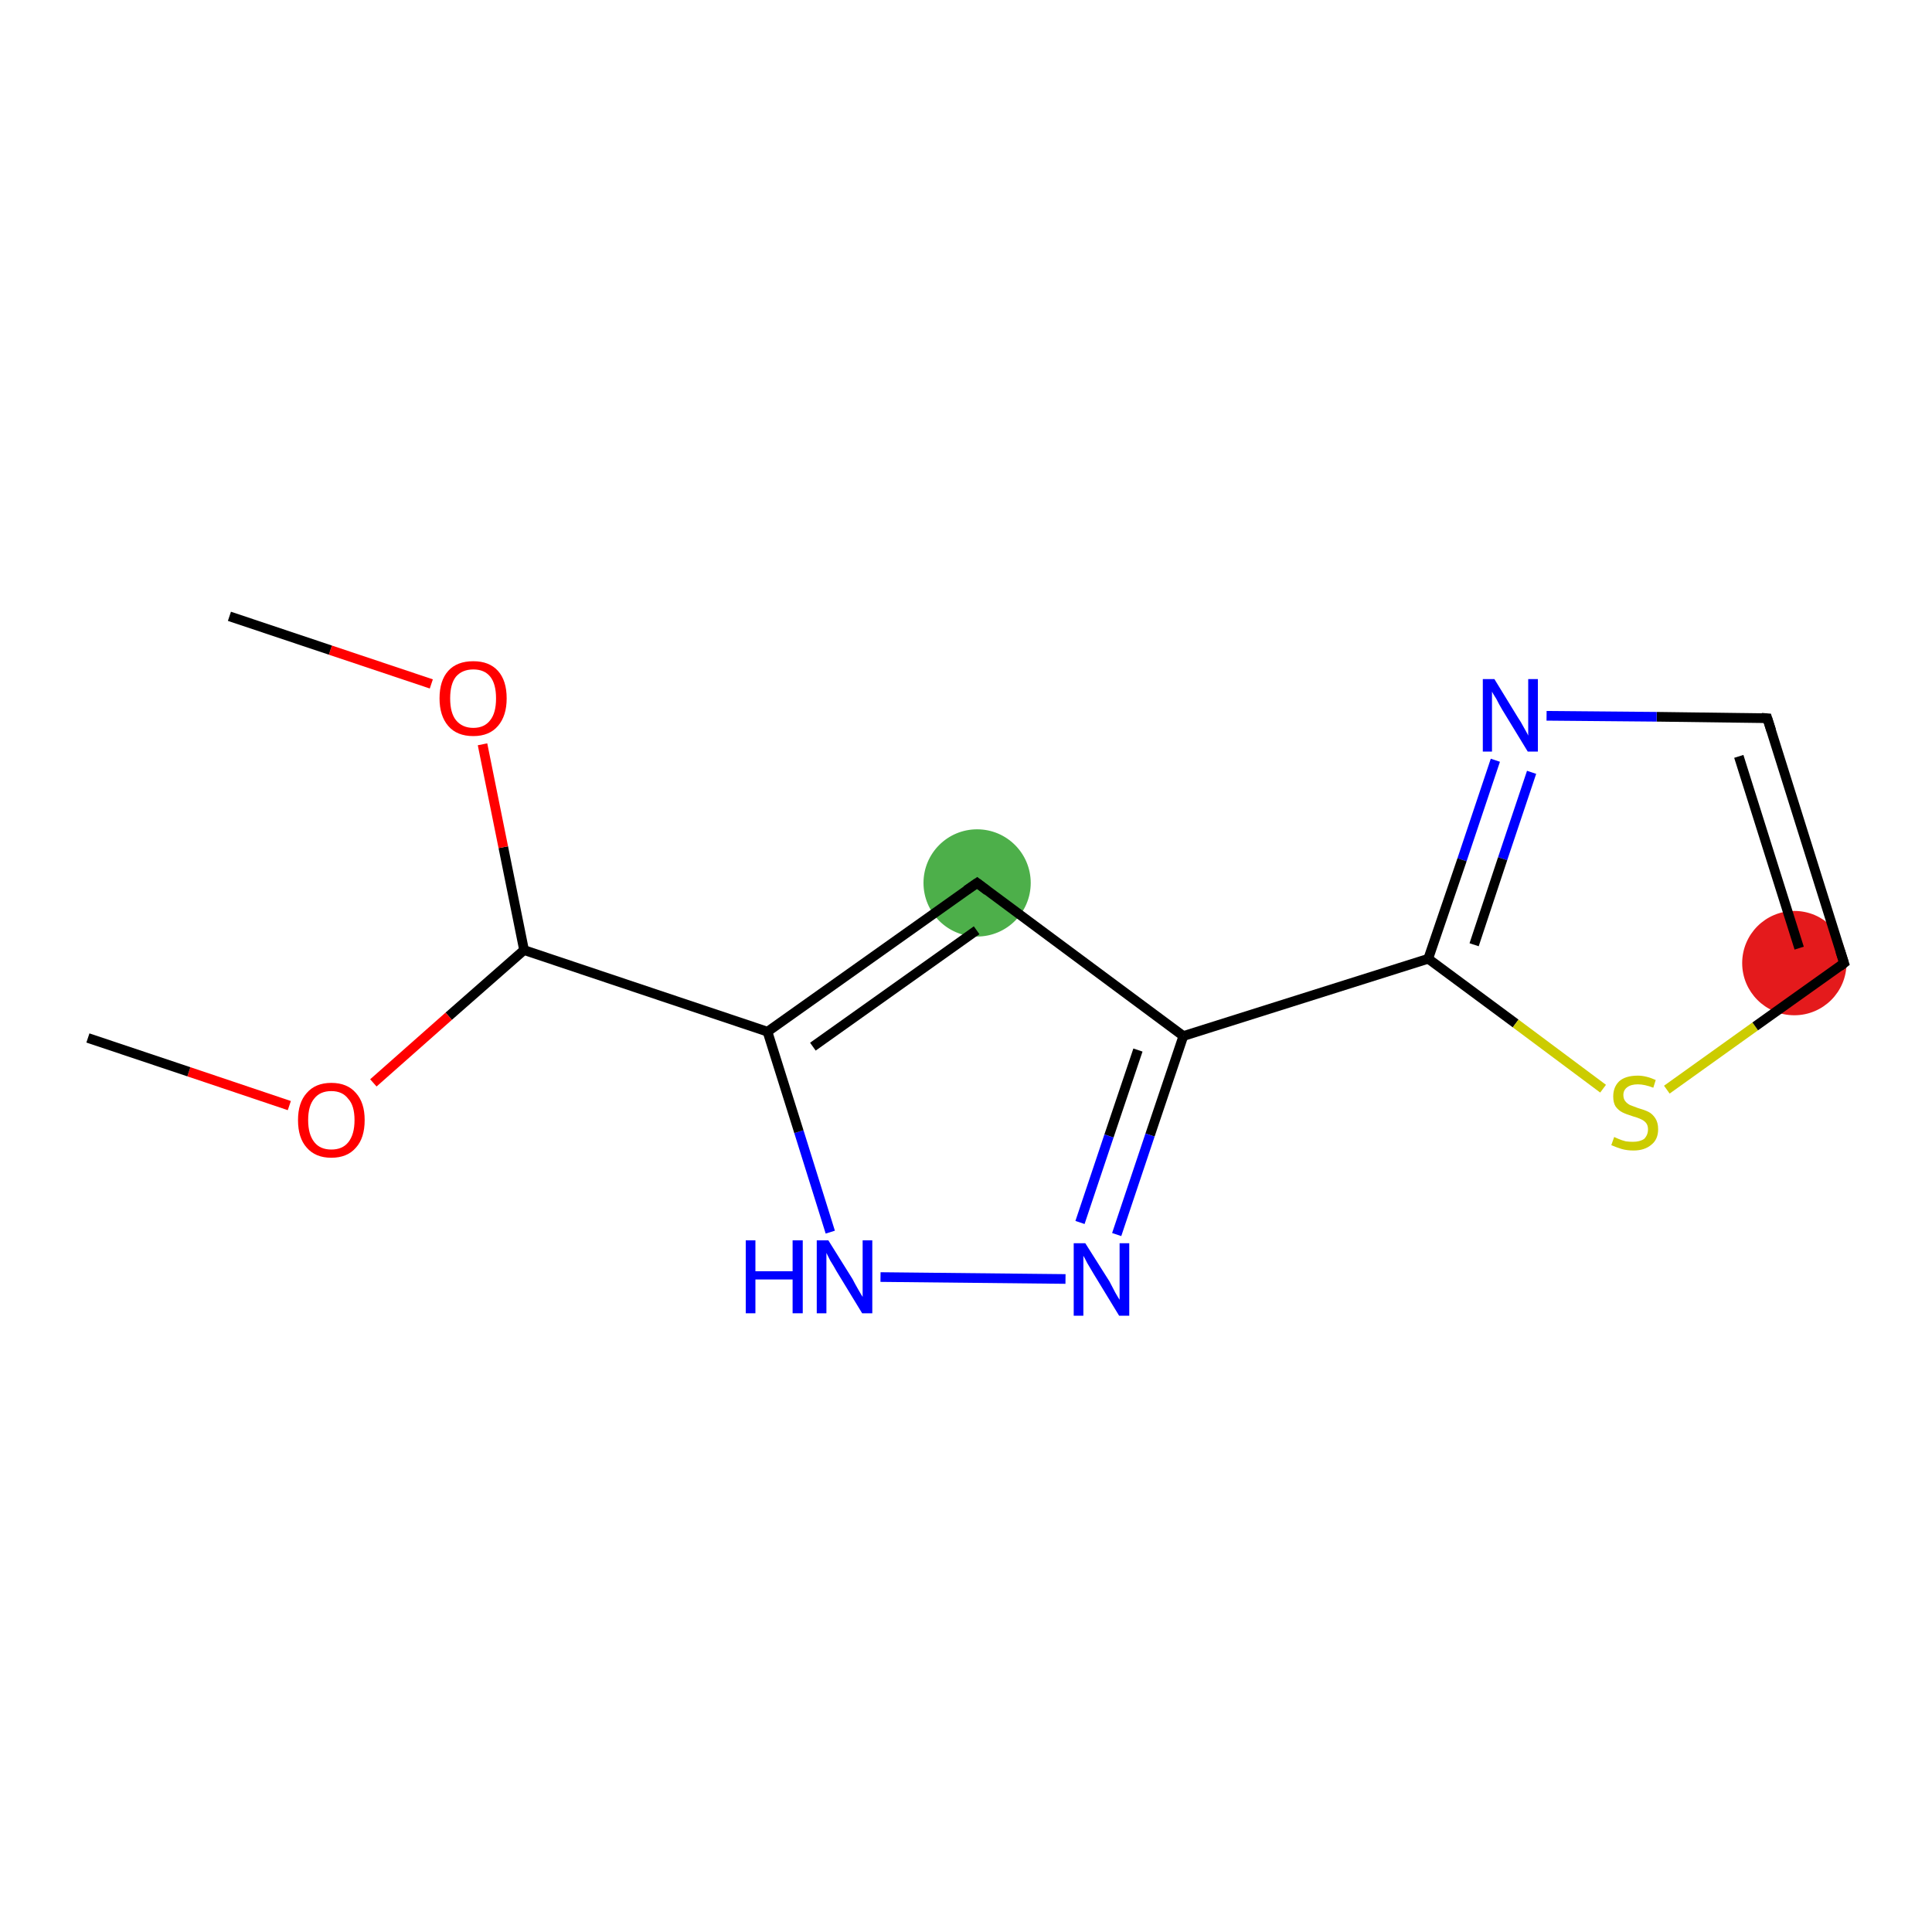 <?xml version='1.0' encoding='iso-8859-1'?>
<svg version='1.1' baseProfile='full'
              xmlns='http://www.w3.org/2000/svg'
                      xmlns:rdkit='http://www.rdkit.org/xml'
                      xmlns:xlink='http://www.w3.org/1999/xlink'
                  xml:space='preserve'
width='400px' height='400px' viewBox='0 0 400 400'>
<!-- END OF HEADER -->
<rect style='opacity:1.0;fill:#FFFFFF;stroke:none' width='400.0' height='400.0' x='0.0' y='0.0'> </rect>
<ellipse cx='202.3' cy='182.8' rx='10.6' ry='10.6' class='atom-9'  style='fill:#4daf4a;fill-rule:evenodd;stroke:#4daf4a;stroke-width:1.0px;stroke-linecap:butt;stroke-linejoin:miter;stroke-opacity:1' />
<ellipse cx='371.5' cy='199.4' rx='10.3' ry='10.3' class='atom-0'  style='fill:#e41a1c;fill-rule:evenodd;stroke:#e41a1c;stroke-width:1.0px;stroke-linecap:butt;stroke-linejoin:miter;stroke-opacity:1' />
<path class='bond-0 atom-0 atom-1' d='M 381.8,199.4 L 365.9,148.7' style='fill:none;fill-rule:evenodd;stroke:#000000;stroke-width:2.0px;stroke-linecap:butt;stroke-linejoin:miter;stroke-opacity:1' />
<path class='bond-0 atom-0 atom-1' d='M 372.5,196.3 L 360.0,156.6' style='fill:none;fill-rule:evenodd;stroke:#000000;stroke-width:2.0px;stroke-linecap:butt;stroke-linejoin:miter;stroke-opacity:1' />
<path class='bond-1 atom-1 atom-2' d='M 365.9,148.7 L 343.0,148.4' style='fill:none;fill-rule:evenodd;stroke:#000000;stroke-width:2.0px;stroke-linecap:butt;stroke-linejoin:miter;stroke-opacity:1' />
<path class='bond-1 atom-1 atom-2' d='M 343.0,148.4 L 320.2,148.2' style='fill:none;fill-rule:evenodd;stroke:#0000FF;stroke-width:2.0px;stroke-linecap:butt;stroke-linejoin:miter;stroke-opacity:1' />
<path class='bond-2 atom-2 atom-3' d='M 309.6,157.4 L 302.7,178.0' style='fill:none;fill-rule:evenodd;stroke:#0000FF;stroke-width:2.0px;stroke-linecap:butt;stroke-linejoin:miter;stroke-opacity:1' />
<path class='bond-2 atom-2 atom-3' d='M 302.7,178.0 L 295.7,198.5' style='fill:none;fill-rule:evenodd;stroke:#000000;stroke-width:2.0px;stroke-linecap:butt;stroke-linejoin:miter;stroke-opacity:1' />
<path class='bond-2 atom-2 atom-3' d='M 317.1,159.9 L 311.1,177.8' style='fill:none;fill-rule:evenodd;stroke:#0000FF;stroke-width:2.0px;stroke-linecap:butt;stroke-linejoin:miter;stroke-opacity:1' />
<path class='bond-2 atom-2 atom-3' d='M 311.1,177.8 L 305.2,195.6' style='fill:none;fill-rule:evenodd;stroke:#000000;stroke-width:2.0px;stroke-linecap:butt;stroke-linejoin:miter;stroke-opacity:1' />
<path class='bond-3 atom-3 atom-4' d='M 295.7,198.5 L 313.8,211.9' style='fill:none;fill-rule:evenodd;stroke:#000000;stroke-width:2.0px;stroke-linecap:butt;stroke-linejoin:miter;stroke-opacity:1' />
<path class='bond-3 atom-3 atom-4' d='M 313.8,211.9 L 331.9,225.4' style='fill:none;fill-rule:evenodd;stroke:#CCCC00;stroke-width:2.0px;stroke-linecap:butt;stroke-linejoin:miter;stroke-opacity:1' />
<path class='bond-4 atom-3 atom-5' d='M 295.7,198.5 L 245.0,214.5' style='fill:none;fill-rule:evenodd;stroke:#000000;stroke-width:2.0px;stroke-linecap:butt;stroke-linejoin:miter;stroke-opacity:1' />
<path class='bond-5 atom-5 atom-6' d='M 245.0,214.5 L 238.1,235.0' style='fill:none;fill-rule:evenodd;stroke:#000000;stroke-width:2.0px;stroke-linecap:butt;stroke-linejoin:miter;stroke-opacity:1' />
<path class='bond-5 atom-5 atom-6' d='M 238.1,235.0 L 231.2,255.6' style='fill:none;fill-rule:evenodd;stroke:#0000FF;stroke-width:2.0px;stroke-linecap:butt;stroke-linejoin:miter;stroke-opacity:1' />
<path class='bond-5 atom-5 atom-6' d='M 235.6,217.4 L 229.6,235.2' style='fill:none;fill-rule:evenodd;stroke:#000000;stroke-width:2.0px;stroke-linecap:butt;stroke-linejoin:miter;stroke-opacity:1' />
<path class='bond-5 atom-5 atom-6' d='M 229.6,235.2 L 223.6,253.1' style='fill:none;fill-rule:evenodd;stroke:#0000FF;stroke-width:2.0px;stroke-linecap:butt;stroke-linejoin:miter;stroke-opacity:1' />
<path class='bond-6 atom-6 atom-7' d='M 220.6,264.8 L 182.3,264.4' style='fill:none;fill-rule:evenodd;stroke:#0000FF;stroke-width:2.0px;stroke-linecap:butt;stroke-linejoin:miter;stroke-opacity:1' />
<path class='bond-7 atom-7 atom-8' d='M 171.9,255.1 L 165.4,234.3' style='fill:none;fill-rule:evenodd;stroke:#0000FF;stroke-width:2.0px;stroke-linecap:butt;stroke-linejoin:miter;stroke-opacity:1' />
<path class='bond-7 atom-7 atom-8' d='M 165.4,234.3 L 158.9,213.6' style='fill:none;fill-rule:evenodd;stroke:#000000;stroke-width:2.0px;stroke-linecap:butt;stroke-linejoin:miter;stroke-opacity:1' />
<path class='bond-8 atom-8 atom-9' d='M 158.9,213.6 L 202.3,182.8' style='fill:none;fill-rule:evenodd;stroke:#000000;stroke-width:2.0px;stroke-linecap:butt;stroke-linejoin:miter;stroke-opacity:1' />
<path class='bond-8 atom-8 atom-9' d='M 168.3,216.7 L 202.2,192.6' style='fill:none;fill-rule:evenodd;stroke:#000000;stroke-width:2.0px;stroke-linecap:butt;stroke-linejoin:miter;stroke-opacity:1' />
<path class='bond-9 atom-8 atom-10' d='M 158.9,213.6 L 108.5,196.7' style='fill:none;fill-rule:evenodd;stroke:#000000;stroke-width:2.0px;stroke-linecap:butt;stroke-linejoin:miter;stroke-opacity:1' />
<path class='bond-10 atom-10 atom-11' d='M 108.5,196.7 L 104.2,175.4' style='fill:none;fill-rule:evenodd;stroke:#000000;stroke-width:2.0px;stroke-linecap:butt;stroke-linejoin:miter;stroke-opacity:1' />
<path class='bond-10 atom-10 atom-11' d='M 104.2,175.4 L 99.9,154.1' style='fill:none;fill-rule:evenodd;stroke:#FF0000;stroke-width:2.0px;stroke-linecap:butt;stroke-linejoin:miter;stroke-opacity:1' />
<path class='bond-11 atom-11 atom-12' d='M 89.3,141.6 L 68.4,134.6' style='fill:none;fill-rule:evenodd;stroke:#FF0000;stroke-width:2.0px;stroke-linecap:butt;stroke-linejoin:miter;stroke-opacity:1' />
<path class='bond-11 atom-11 atom-12' d='M 68.4,134.6 L 47.5,127.6' style='fill:none;fill-rule:evenodd;stroke:#000000;stroke-width:2.0px;stroke-linecap:butt;stroke-linejoin:miter;stroke-opacity:1' />
<path class='bond-12 atom-10 atom-13' d='M 108.5,196.7 L 92.9,210.4' style='fill:none;fill-rule:evenodd;stroke:#000000;stroke-width:2.0px;stroke-linecap:butt;stroke-linejoin:miter;stroke-opacity:1' />
<path class='bond-12 atom-10 atom-13' d='M 92.9,210.4 L 77.3,224.2' style='fill:none;fill-rule:evenodd;stroke:#FF0000;stroke-width:2.0px;stroke-linecap:butt;stroke-linejoin:miter;stroke-opacity:1' />
<path class='bond-13 atom-13 atom-14' d='M 59.9,228.9 L 39.1,221.9' style='fill:none;fill-rule:evenodd;stroke:#FF0000;stroke-width:2.0px;stroke-linecap:butt;stroke-linejoin:miter;stroke-opacity:1' />
<path class='bond-13 atom-13 atom-14' d='M 39.1,221.9 L 18.2,214.9' style='fill:none;fill-rule:evenodd;stroke:#000000;stroke-width:2.0px;stroke-linecap:butt;stroke-linejoin:miter;stroke-opacity:1' />
<path class='bond-14 atom-4 atom-0' d='M 345.1,225.6 L 363.4,212.5' style='fill:none;fill-rule:evenodd;stroke:#CCCC00;stroke-width:2.0px;stroke-linecap:butt;stroke-linejoin:miter;stroke-opacity:1' />
<path class='bond-14 atom-4 atom-0' d='M 363.4,212.5 L 381.8,199.4' style='fill:none;fill-rule:evenodd;stroke:#000000;stroke-width:2.0px;stroke-linecap:butt;stroke-linejoin:miter;stroke-opacity:1' />
<path class='bond-15 atom-9 atom-5' d='M 202.3,182.8 L 245.0,214.5' style='fill:none;fill-rule:evenodd;stroke:#000000;stroke-width:2.0px;stroke-linecap:butt;stroke-linejoin:miter;stroke-opacity:1' />
<path d='M 381.0,196.9 L 381.8,199.4 L 380.9,200.1' style='fill:none;stroke:#000000;stroke-width:2.0px;stroke-linecap:butt;stroke-linejoin:miter;stroke-opacity:1;' />
<path d='M 366.7,151.2 L 365.9,148.7 L 364.7,148.6' style='fill:none;stroke:#000000;stroke-width:2.0px;stroke-linecap:butt;stroke-linejoin:miter;stroke-opacity:1;' />
<path d='M 200.1,184.3 L 202.3,182.8 L 204.4,184.4' style='fill:none;stroke:#000000;stroke-width:2.0px;stroke-linecap:butt;stroke-linejoin:miter;stroke-opacity:1;' />
<path class='atom-2' d='M 309.4 140.6
L 314.3 148.6
Q 314.8 149.3, 315.6 150.8
Q 316.4 152.2, 316.4 152.3
L 316.4 140.6
L 318.4 140.6
L 318.4 155.6
L 316.3 155.6
L 311.0 146.9
Q 310.4 145.9, 309.8 144.7
Q 309.1 143.6, 308.9 143.2
L 308.9 155.6
L 307.0 155.6
L 307.0 140.6
L 309.4 140.6
' fill='#0000FF'/>
<path class='atom-4' d='M 334.2 235.4
Q 334.4 235.5, 335.1 235.8
Q 335.8 236.1, 336.6 236.3
Q 337.3 236.4, 338.1 236.4
Q 339.5 236.4, 340.4 235.8
Q 341.2 235.0, 341.2 233.8
Q 341.2 233.0, 340.8 232.5
Q 340.4 232.0, 339.7 231.7
Q 339.1 231.4, 338.0 231.1
Q 336.7 230.7, 335.9 230.3
Q 335.1 229.9, 334.5 229.1
Q 334.0 228.3, 334.0 227.0
Q 334.0 225.1, 335.2 223.9
Q 336.5 222.7, 339.1 222.7
Q 340.8 222.7, 342.8 223.6
L 342.3 225.2
Q 340.5 224.5, 339.1 224.5
Q 337.7 224.5, 336.9 225.1
Q 336.1 225.7, 336.1 226.7
Q 336.1 227.5, 336.5 228.0
Q 336.9 228.5, 337.5 228.8
Q 338.1 229.0, 339.1 229.4
Q 340.5 229.8, 341.3 230.2
Q 342.1 230.6, 342.7 231.5
Q 343.3 232.4, 343.3 233.8
Q 343.3 235.9, 341.9 237.0
Q 340.5 238.2, 338.2 238.2
Q 336.9 238.2, 335.8 237.9
Q 334.8 237.6, 333.6 237.1
L 334.2 235.4
' fill='#CCCC00'/>
<path class='atom-6' d='M 224.7 257.4
L 229.7 265.3
Q 230.1 266.1, 230.9 267.6
Q 231.7 269.0, 231.8 269.1
L 231.8 257.4
L 233.8 257.4
L 233.8 272.4
L 231.7 272.4
L 226.4 263.7
Q 225.8 262.7, 225.1 261.5
Q 224.5 260.3, 224.3 260.0
L 224.3 272.4
L 222.3 272.4
L 222.3 257.4
L 224.7 257.4
' fill='#0000FF'/>
<path class='atom-7' d='M 154.4 256.8
L 156.4 256.8
L 156.4 263.2
L 164.1 263.2
L 164.1 256.8
L 166.2 256.8
L 166.2 271.9
L 164.1 271.9
L 164.1 264.9
L 156.4 264.9
L 156.4 271.9
L 154.4 271.9
L 154.4 256.8
' fill='#0000FF'/>
<path class='atom-7' d='M 171.5 256.8
L 176.5 264.8
Q 176.9 265.6, 177.7 267.0
Q 178.5 268.4, 178.6 268.5
L 178.6 256.8
L 180.6 256.8
L 180.6 271.9
L 178.5 271.9
L 173.2 263.2
Q 172.6 262.1, 171.9 261.0
Q 171.3 259.8, 171.1 259.4
L 171.1 271.9
L 169.1 271.9
L 169.1 256.8
L 171.5 256.8
' fill='#0000FF'/>
<path class='atom-11' d='M 91.0 144.6
Q 91.0 140.9, 92.8 138.9
Q 94.6 136.9, 98.0 136.9
Q 101.3 136.9, 103.1 138.9
Q 104.9 140.9, 104.9 144.6
Q 104.9 148.2, 103.1 150.3
Q 101.3 152.4, 98.0 152.4
Q 94.6 152.4, 92.8 150.3
Q 91.0 148.2, 91.0 144.6
M 98.0 150.7
Q 100.3 150.7, 101.5 149.1
Q 102.7 147.6, 102.7 144.6
Q 102.7 141.6, 101.5 140.1
Q 100.3 138.6, 98.0 138.6
Q 95.7 138.6, 94.4 140.1
Q 93.2 141.6, 93.2 144.6
Q 93.2 147.6, 94.4 149.1
Q 95.7 150.7, 98.0 150.7
' fill='#FF0000'/>
<path class='atom-13' d='M 61.7 231.9
Q 61.7 228.3, 63.5 226.3
Q 65.3 224.2, 68.6 224.2
Q 71.9 224.2, 73.7 226.3
Q 75.5 228.3, 75.5 231.9
Q 75.5 235.6, 73.7 237.6
Q 71.9 239.7, 68.6 239.7
Q 65.3 239.7, 63.5 237.6
Q 61.7 235.6, 61.7 231.9
M 68.6 238.0
Q 70.9 238.0, 72.1 236.5
Q 73.4 234.9, 73.4 231.9
Q 73.4 228.9, 72.1 227.5
Q 70.9 225.9, 68.6 225.9
Q 66.3 225.9, 65.1 227.4
Q 63.8 228.9, 63.8 231.9
Q 63.8 234.9, 65.1 236.5
Q 66.3 238.0, 68.6 238.0
' fill='#FF0000'/>
</svg>
